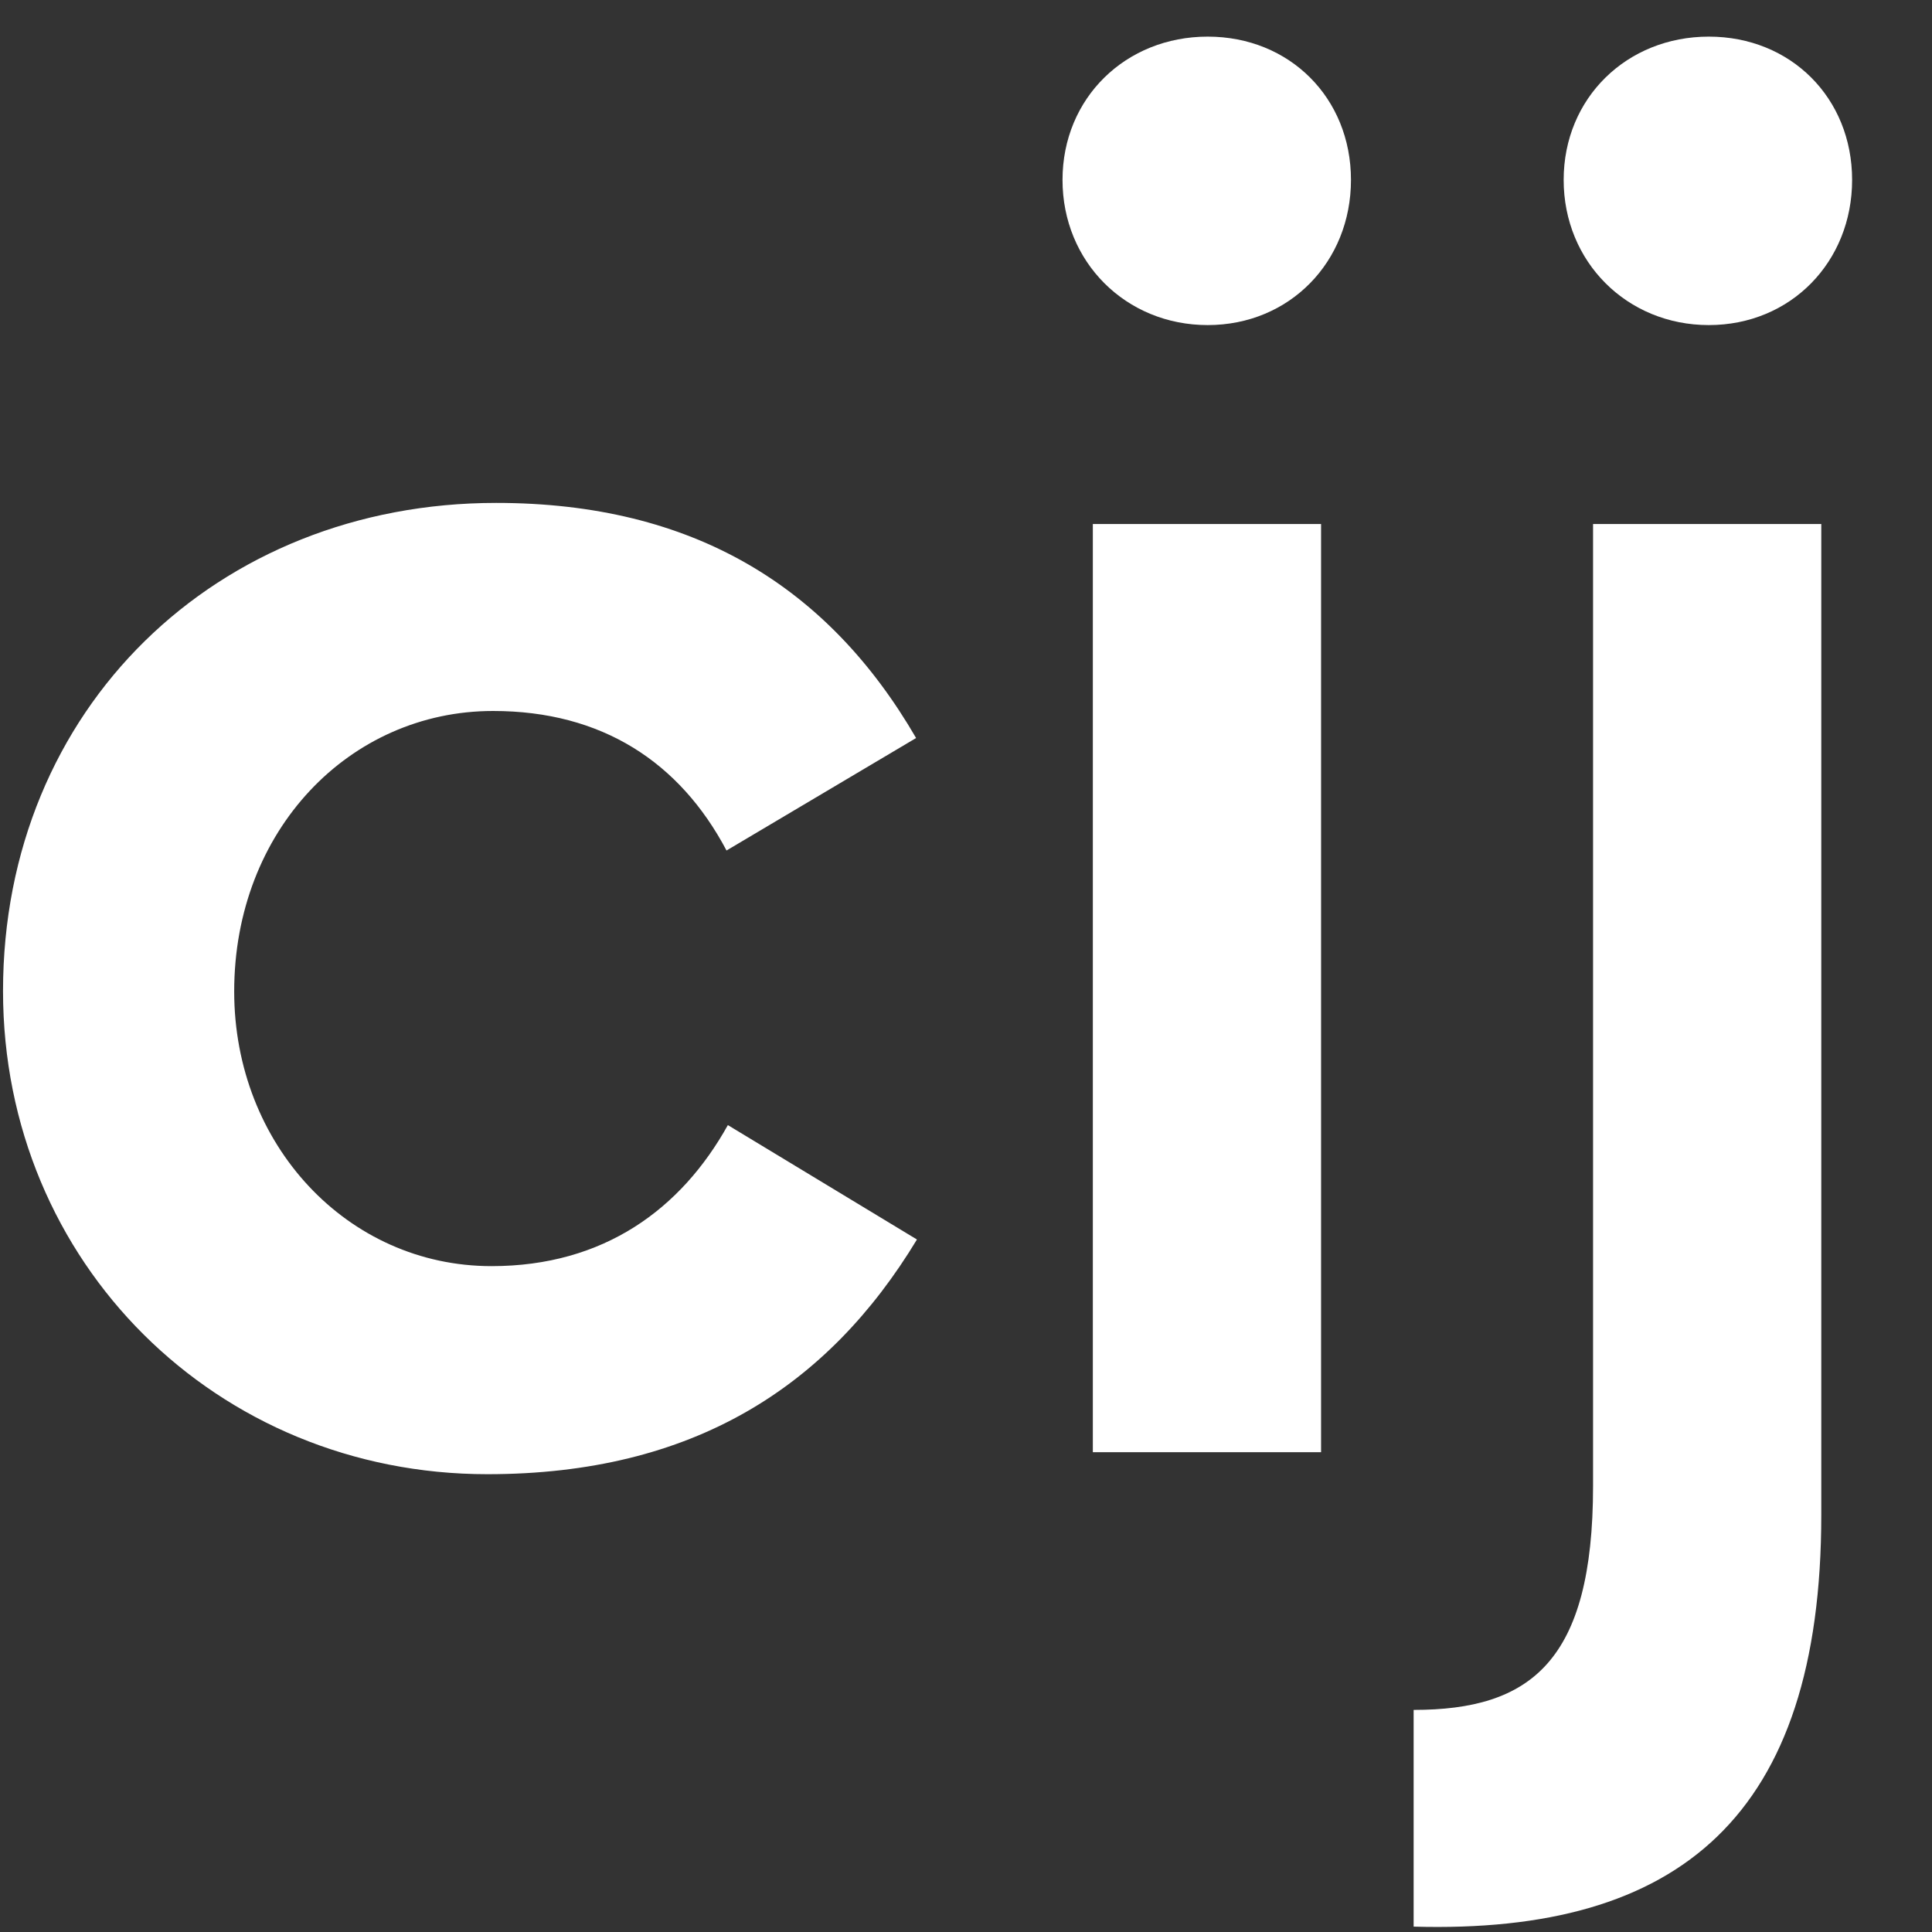 <?xml version="1.0" encoding="UTF-8"?>
<svg width="23px" height="23px" viewBox="0 0 23 23" version="1.1" xmlns="http://www.w3.org/2000/svg" xmlns:xlink="http://www.w3.org/1999/xlink">
    <rect x="0" y="0" width="23" height="23" fill="#333333" stroke="none"/>
    <title>logo</title>
    <g id="Page-1" stroke="none" stroke-width="1" fill="none" fill-rule="evenodd">
        <g id="logo" fill="#FFFFFF" fill-rule="nonzero">
            <g id="CIJ_Logo_FullSize_White" transform="translate(11.5, 11.5) rotate(-90) translate(-11.5, -11.5) ">
                <path d="M11.202,0.036 C14.566,0.036 17.013,2.582 17.013,5.906 C17.013,8.255 16.014,9.861 14.214,10.906 L12.875,8.649 C13.926,8.093 14.536,7.167 14.536,5.87 C14.536,4.161 13.115,2.788 11.197,2.788 C9.375,2.788 7.927,4.134 7.927,5.852 C7.927,7.189 8.607,8.109 9.606,8.665 L8.244,10.916 C6.49,9.855 5.45,8.25 5.45,5.802 C5.45,2.582 7.963,0.036 11.202,0.036" id="Fill-1"></path>
                <path d="M5.712,15.727 L16.762,15.727 L16.762,13.01 L5.712,13.01 L5.712,15.727 Z M20.858,12.649 C21.834,12.649 22.564,13.402 22.564,14.377 C22.564,15.353 21.834,16.083 20.858,16.083 C19.883,16.083 19.13,15.353 19.13,14.377 C19.13,13.402 19.883,12.649 20.858,12.649 L20.858,12.649 Z" id="Fill-2"></path>
                <path d="M20.858,18.615 C21.834,18.615 22.564,19.368 22.564,20.343 C22.564,21.319 21.834,22.049 20.858,22.049 C19.883,22.049 19.13,21.319 19.13,20.343 C19.13,19.368 19.883,18.615 20.858,18.615 Z M2.644,16.829 C2.644,18.219 3.217,18.965 5.311,18.965 L16.762,18.965 L16.762,21.682 L4.969,21.682 C1.377,21.682 -0.026,19.993 0.064,16.829 L2.644,16.829 L2.644,16.829 Z" id="Fill-3"></path>
            </g>
        </g>
    </g>
</svg>